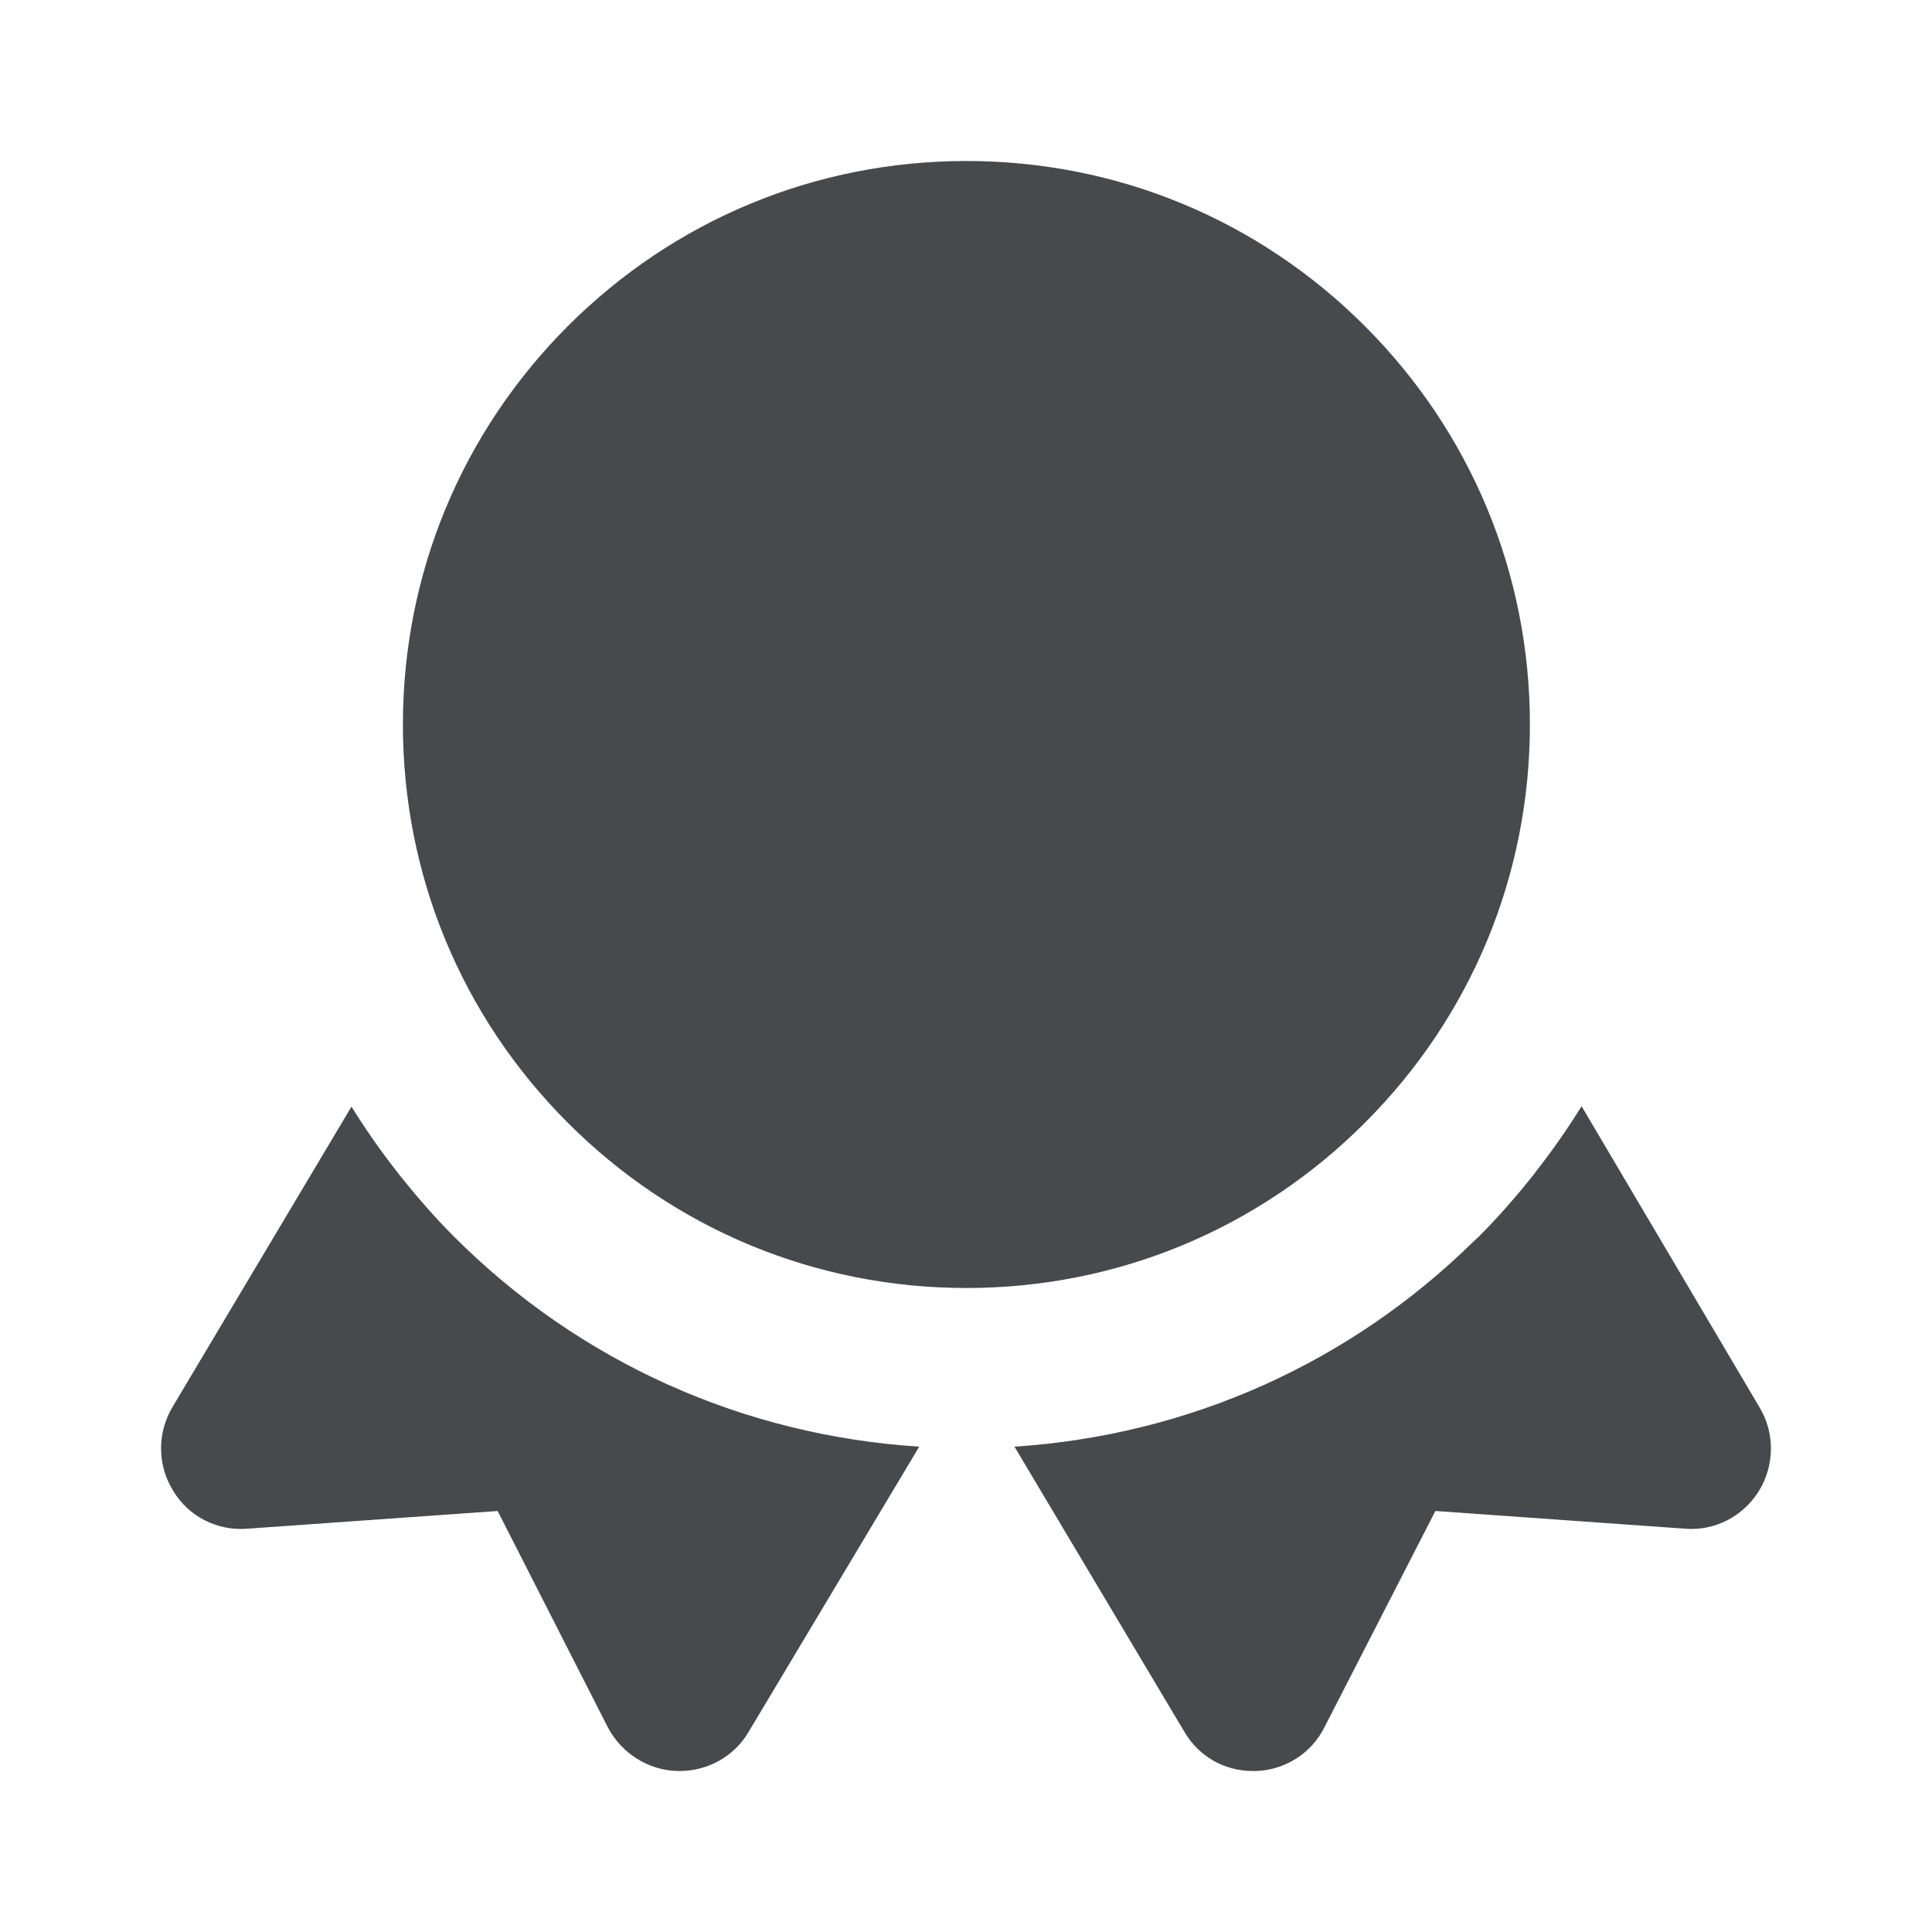 <svg width="24" height="24" viewBox="0 0 24 24" fill="none" xmlns="http://www.w3.org/2000/svg">
<path d="M16.954 4.05C15.632 2.728 13.874 2 12.005 2C10.136 2 8.378 2.728 7.055 4.05C5.733 5.373 5.005 7.131 5.005 9C5.005 10.869 5.733 12.627 7.055 13.949C8.377 15.271 10.135 16 12.005 16C13.875 16 15.633 15.271 16.954 13.949C18.276 12.628 19.005 10.87 19.005 9C19.005 7.13 18.276 5.372 16.954 4.05Z" fill="#464A4D"/>
<path d="M5.641 15.363C5.398 15.12 5.175 14.862 4.963 14.597C4.951 14.582 4.941 14.567 4.929 14.552C4.725 14.293 4.539 14.024 4.366 13.747L2.142 17.48C1.952 17.8 1.952 18.2 2.152 18.52C2.342 18.84 2.702 19.02 3.072 18.99L6.182 18.77L7.552 21.46C7.722 21.78 8.052 21.99 8.412 22H8.442C8.792 22 9.122 21.82 9.302 21.51L11.419 17.971C9.236 17.831 7.202 16.924 5.641 15.363Z" fill="#464A4D"/>
<path d="M21.862 17.49L19.647 13.742C19.474 14.02 19.287 14.29 19.082 14.55C19.07 14.565 19.06 14.581 19.048 14.596C18.836 14.862 18.612 15.12 18.368 15.364C18.351 15.381 18.332 15.396 18.314 15.413C16.765 16.939 14.757 17.83 12.602 17.971L14.711 21.51C14.891 21.82 15.211 22 15.561 22H15.601C15.961 21.99 16.291 21.78 16.451 21.46L17.831 18.77L20.931 18.99C21.301 19.02 21.651 18.84 21.851 18.52C22.041 18.21 22.052 17.81 21.862 17.49Z" fill="#464A4D"/>
</svg>
